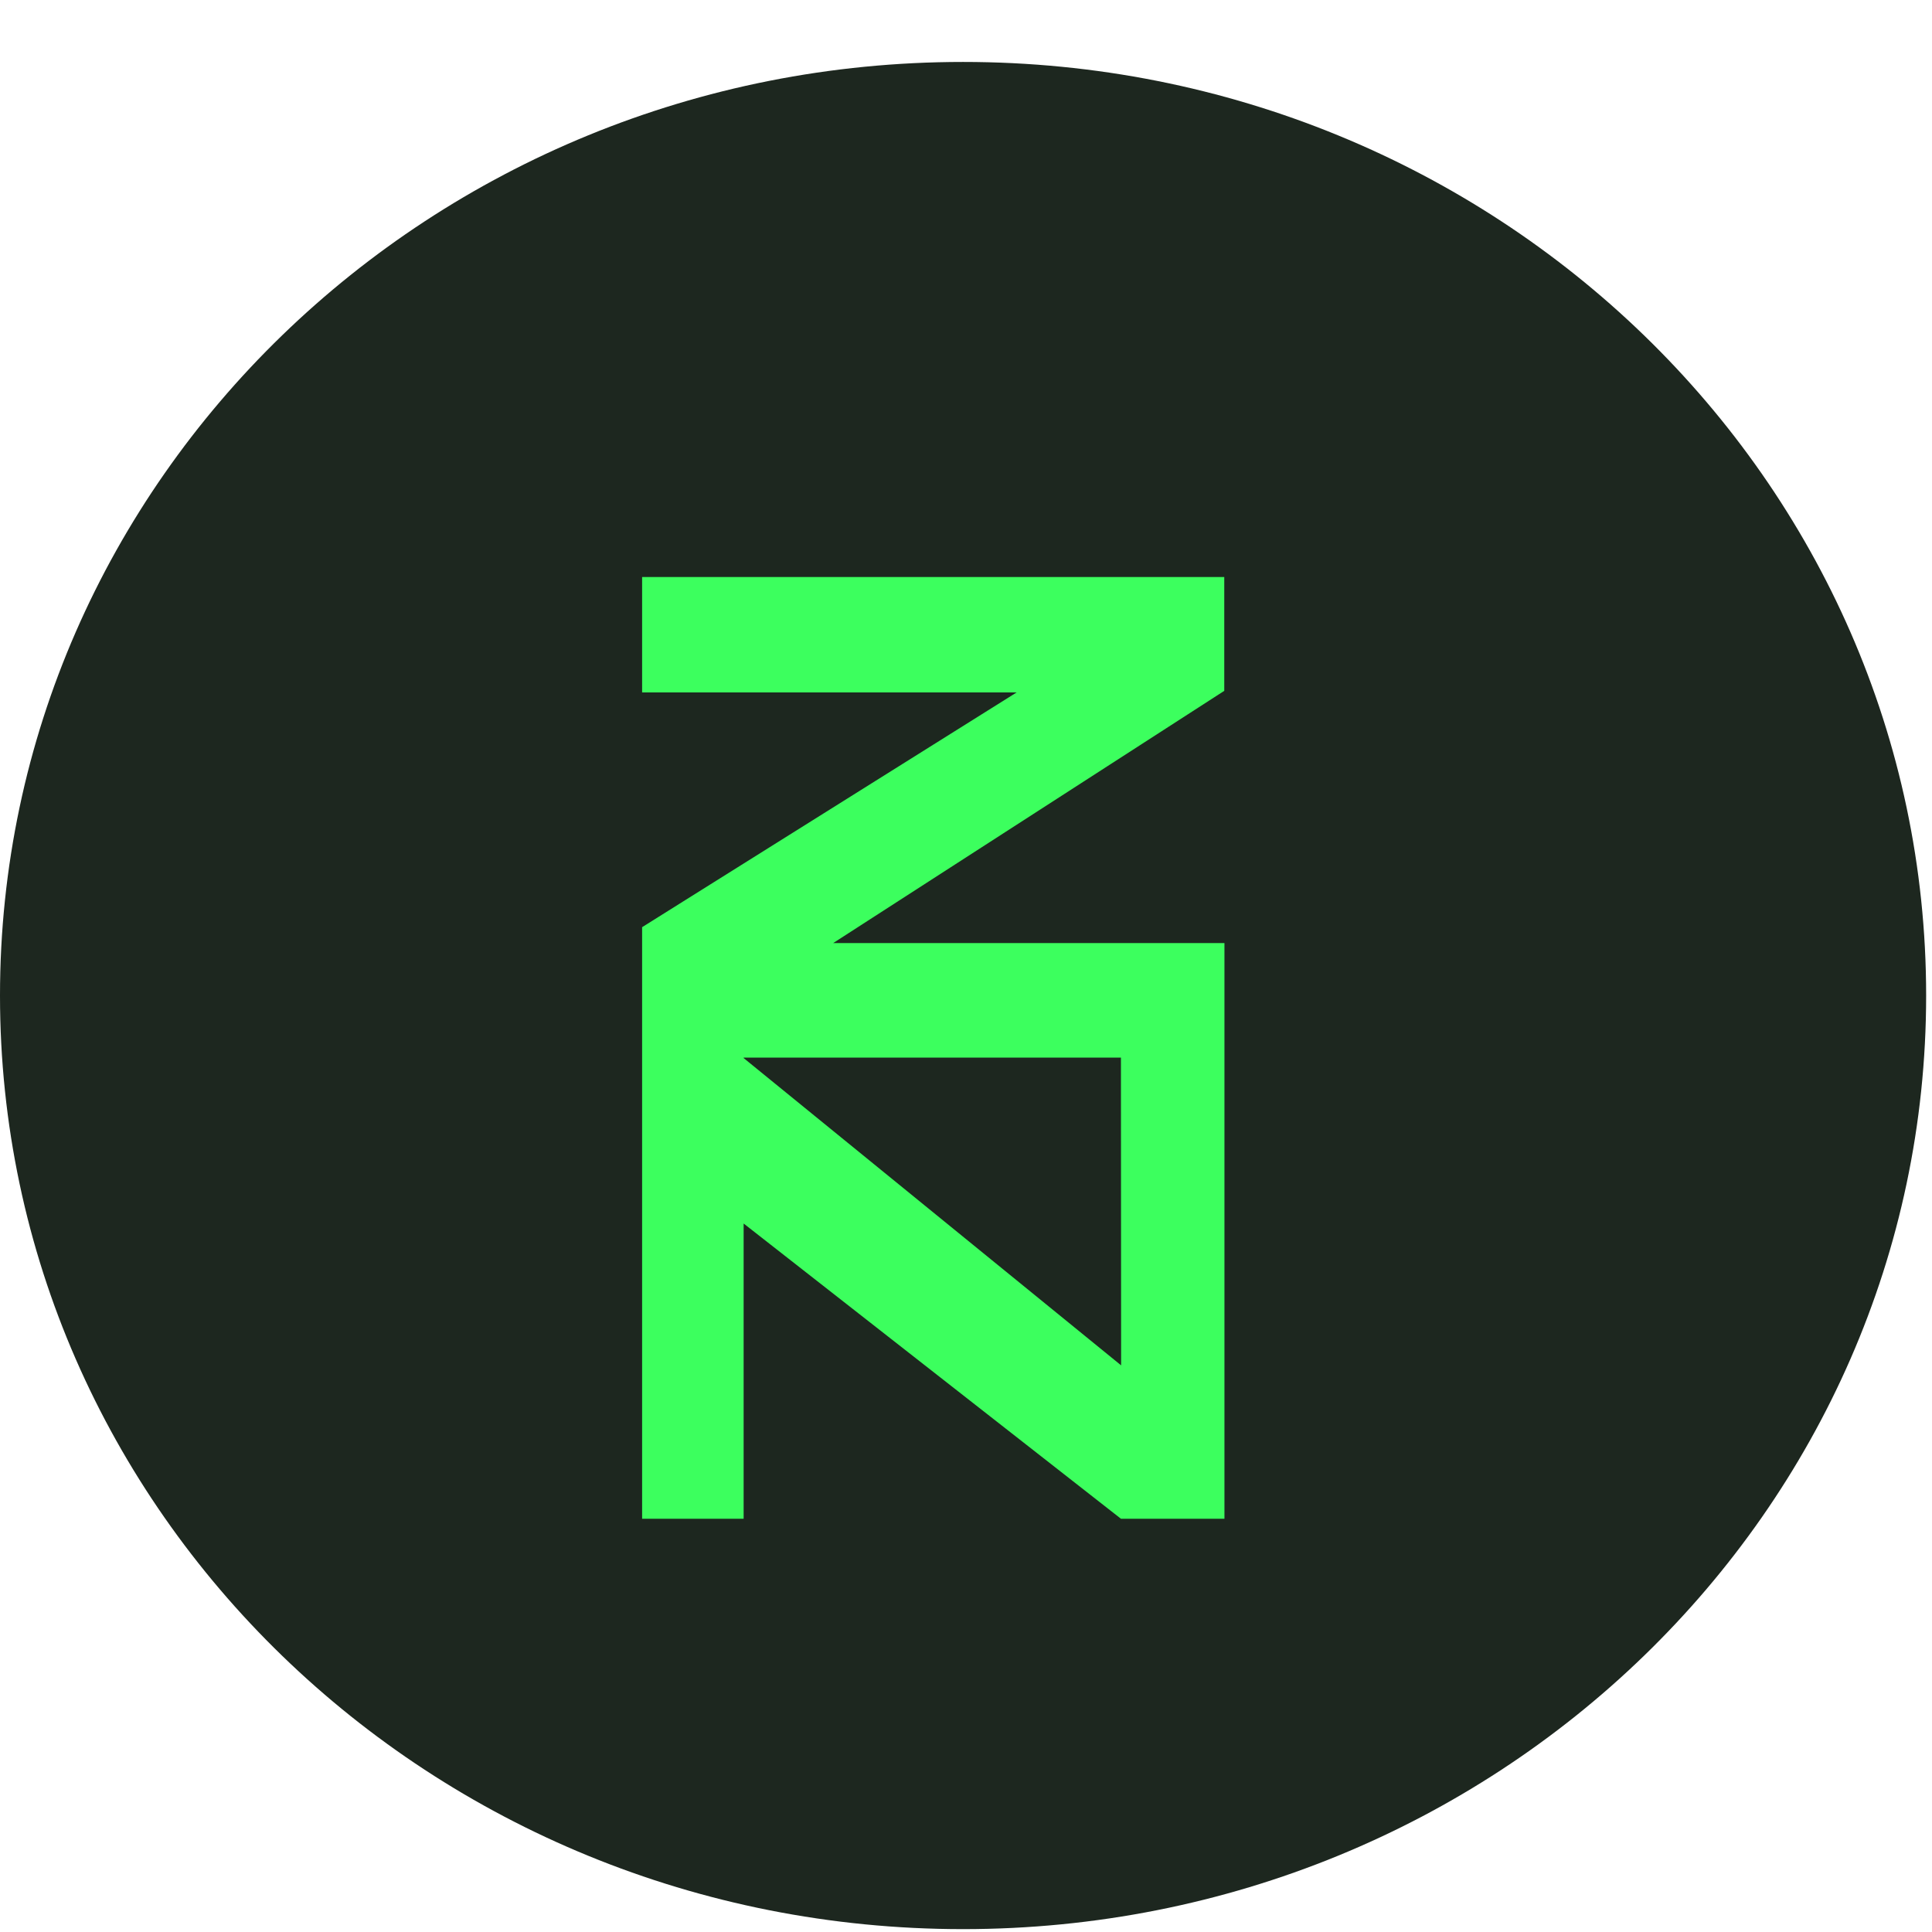 <svg width="31" height="31" viewBox="0 0 31 31" fill="none" xmlns="http://www.w3.org/2000/svg">
<path d="M30.906 15.974C30.906 24.248 23.988 30.954 15.453 30.954C6.919 30.954 0 24.248 0 15.974C0 7.701 6.919 0.994 15.453 0.994C23.988 0.994 30.906 7.701 30.906 15.974Z" fill="#1D271F"/>
<path d="M19.644 9.259H10.303V11.11H16.313L10.303 14.877V15.132V16.97V24.369H11.932V19.632L17.986 24.369H19.647V23.262V15.132H13.369L19.644 11.085V9.259ZM17.986 16.97L17.989 21.908L11.932 16.977V16.97H17.986Z" fill="#3CFF5E"/>
</svg>
